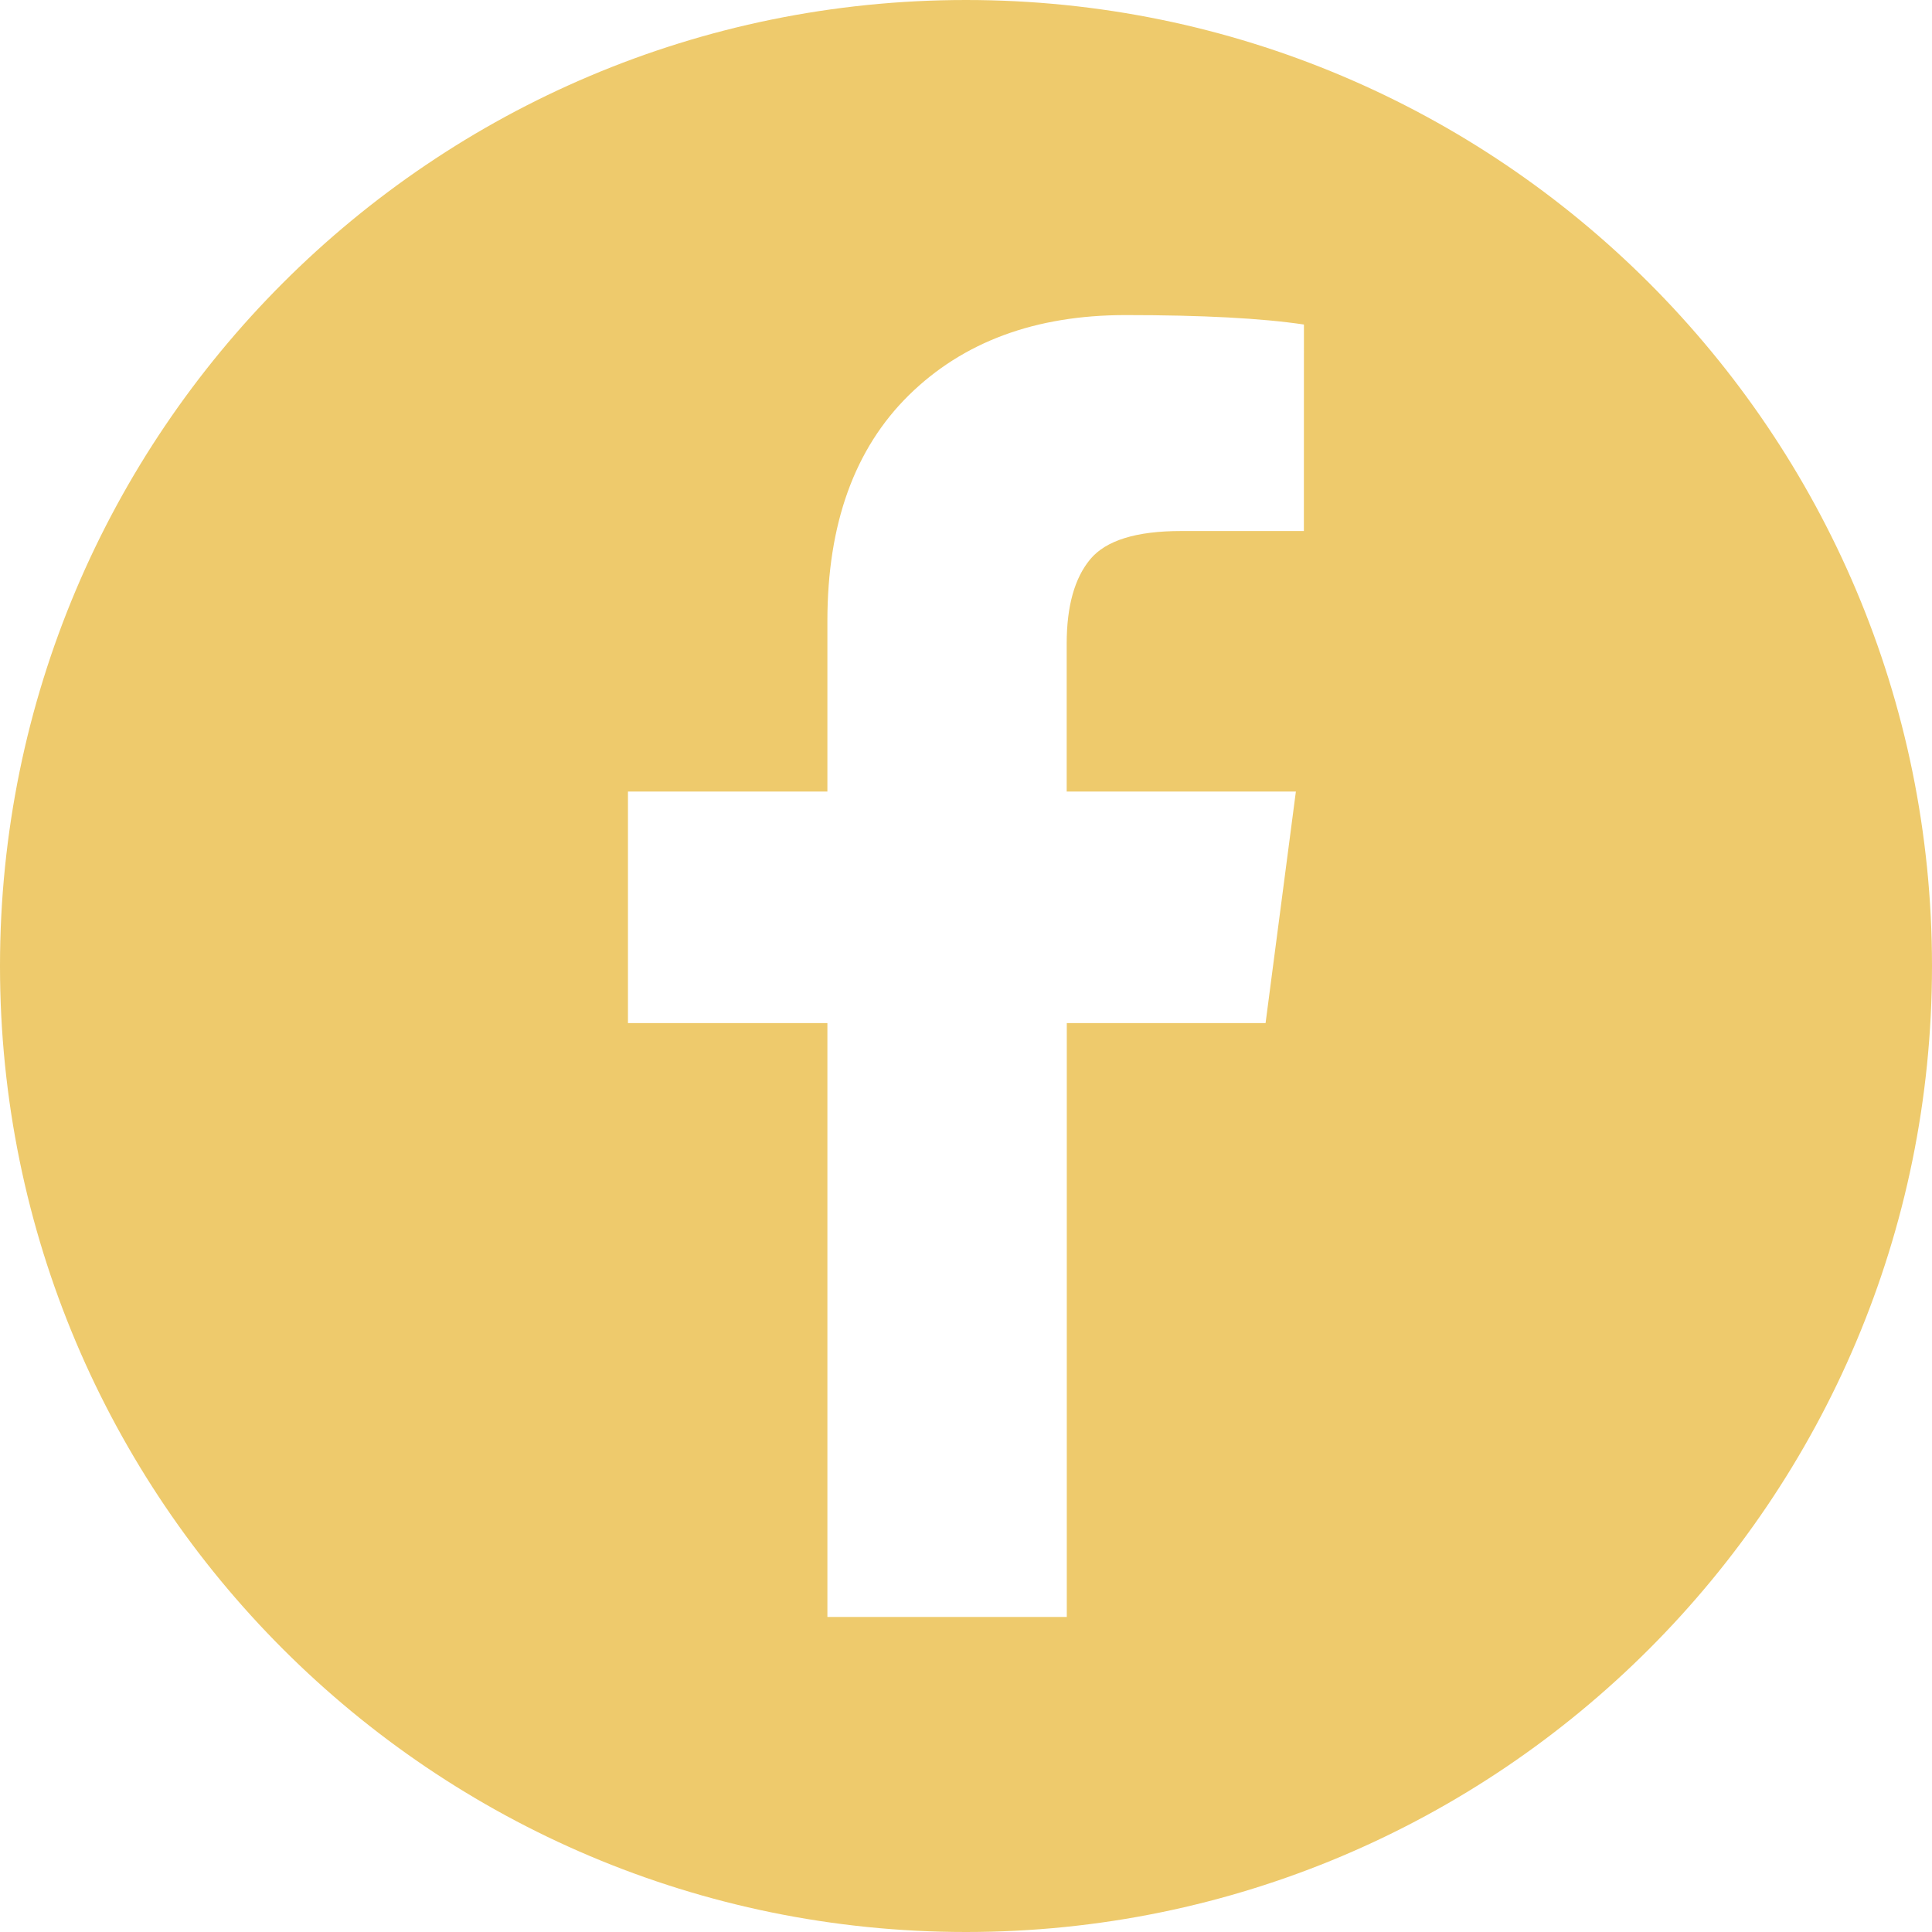 <?xml version="1.0" encoding="utf-8"?>
<svg version="1.1" id="Слой_1" xmlns="http://www.w3.org/2000/svg" xmlns:xlink="http://www.w3.org/1999/xlink" x="0px" y="0px"
	 width="35px" height="35px" viewBox="0 0 35 35" enable-background="new 0 0 35 35" xml:space="preserve">
<path fill="#eeca6c" d="M17.5,0C7.835,0,0,7.835,0,17.5S7.835,35,17.5,35S35,27.165,35,17.5C35,7.835,27.165,0,17.5,0z M23.621,9.62
	h-2.226c-0.813,0-1.36,0.171-1.643,0.51c-0.284,0.34-0.428,0.85-0.428,1.531v2.679h4.152l-0.549,4.194h-3.601v10.759h-4.337V18.534
	h-3.613V14.34h3.613v-3.091c0-1.758,0.492-3.12,1.474-4.088c0.984-0.968,2.292-1.453,3.928-1.453c1.389,0,2.466,0.057,3.231,0.171
	C23.621,5.878,23.621,9.62,23.621,9.62z"/>
</svg>
